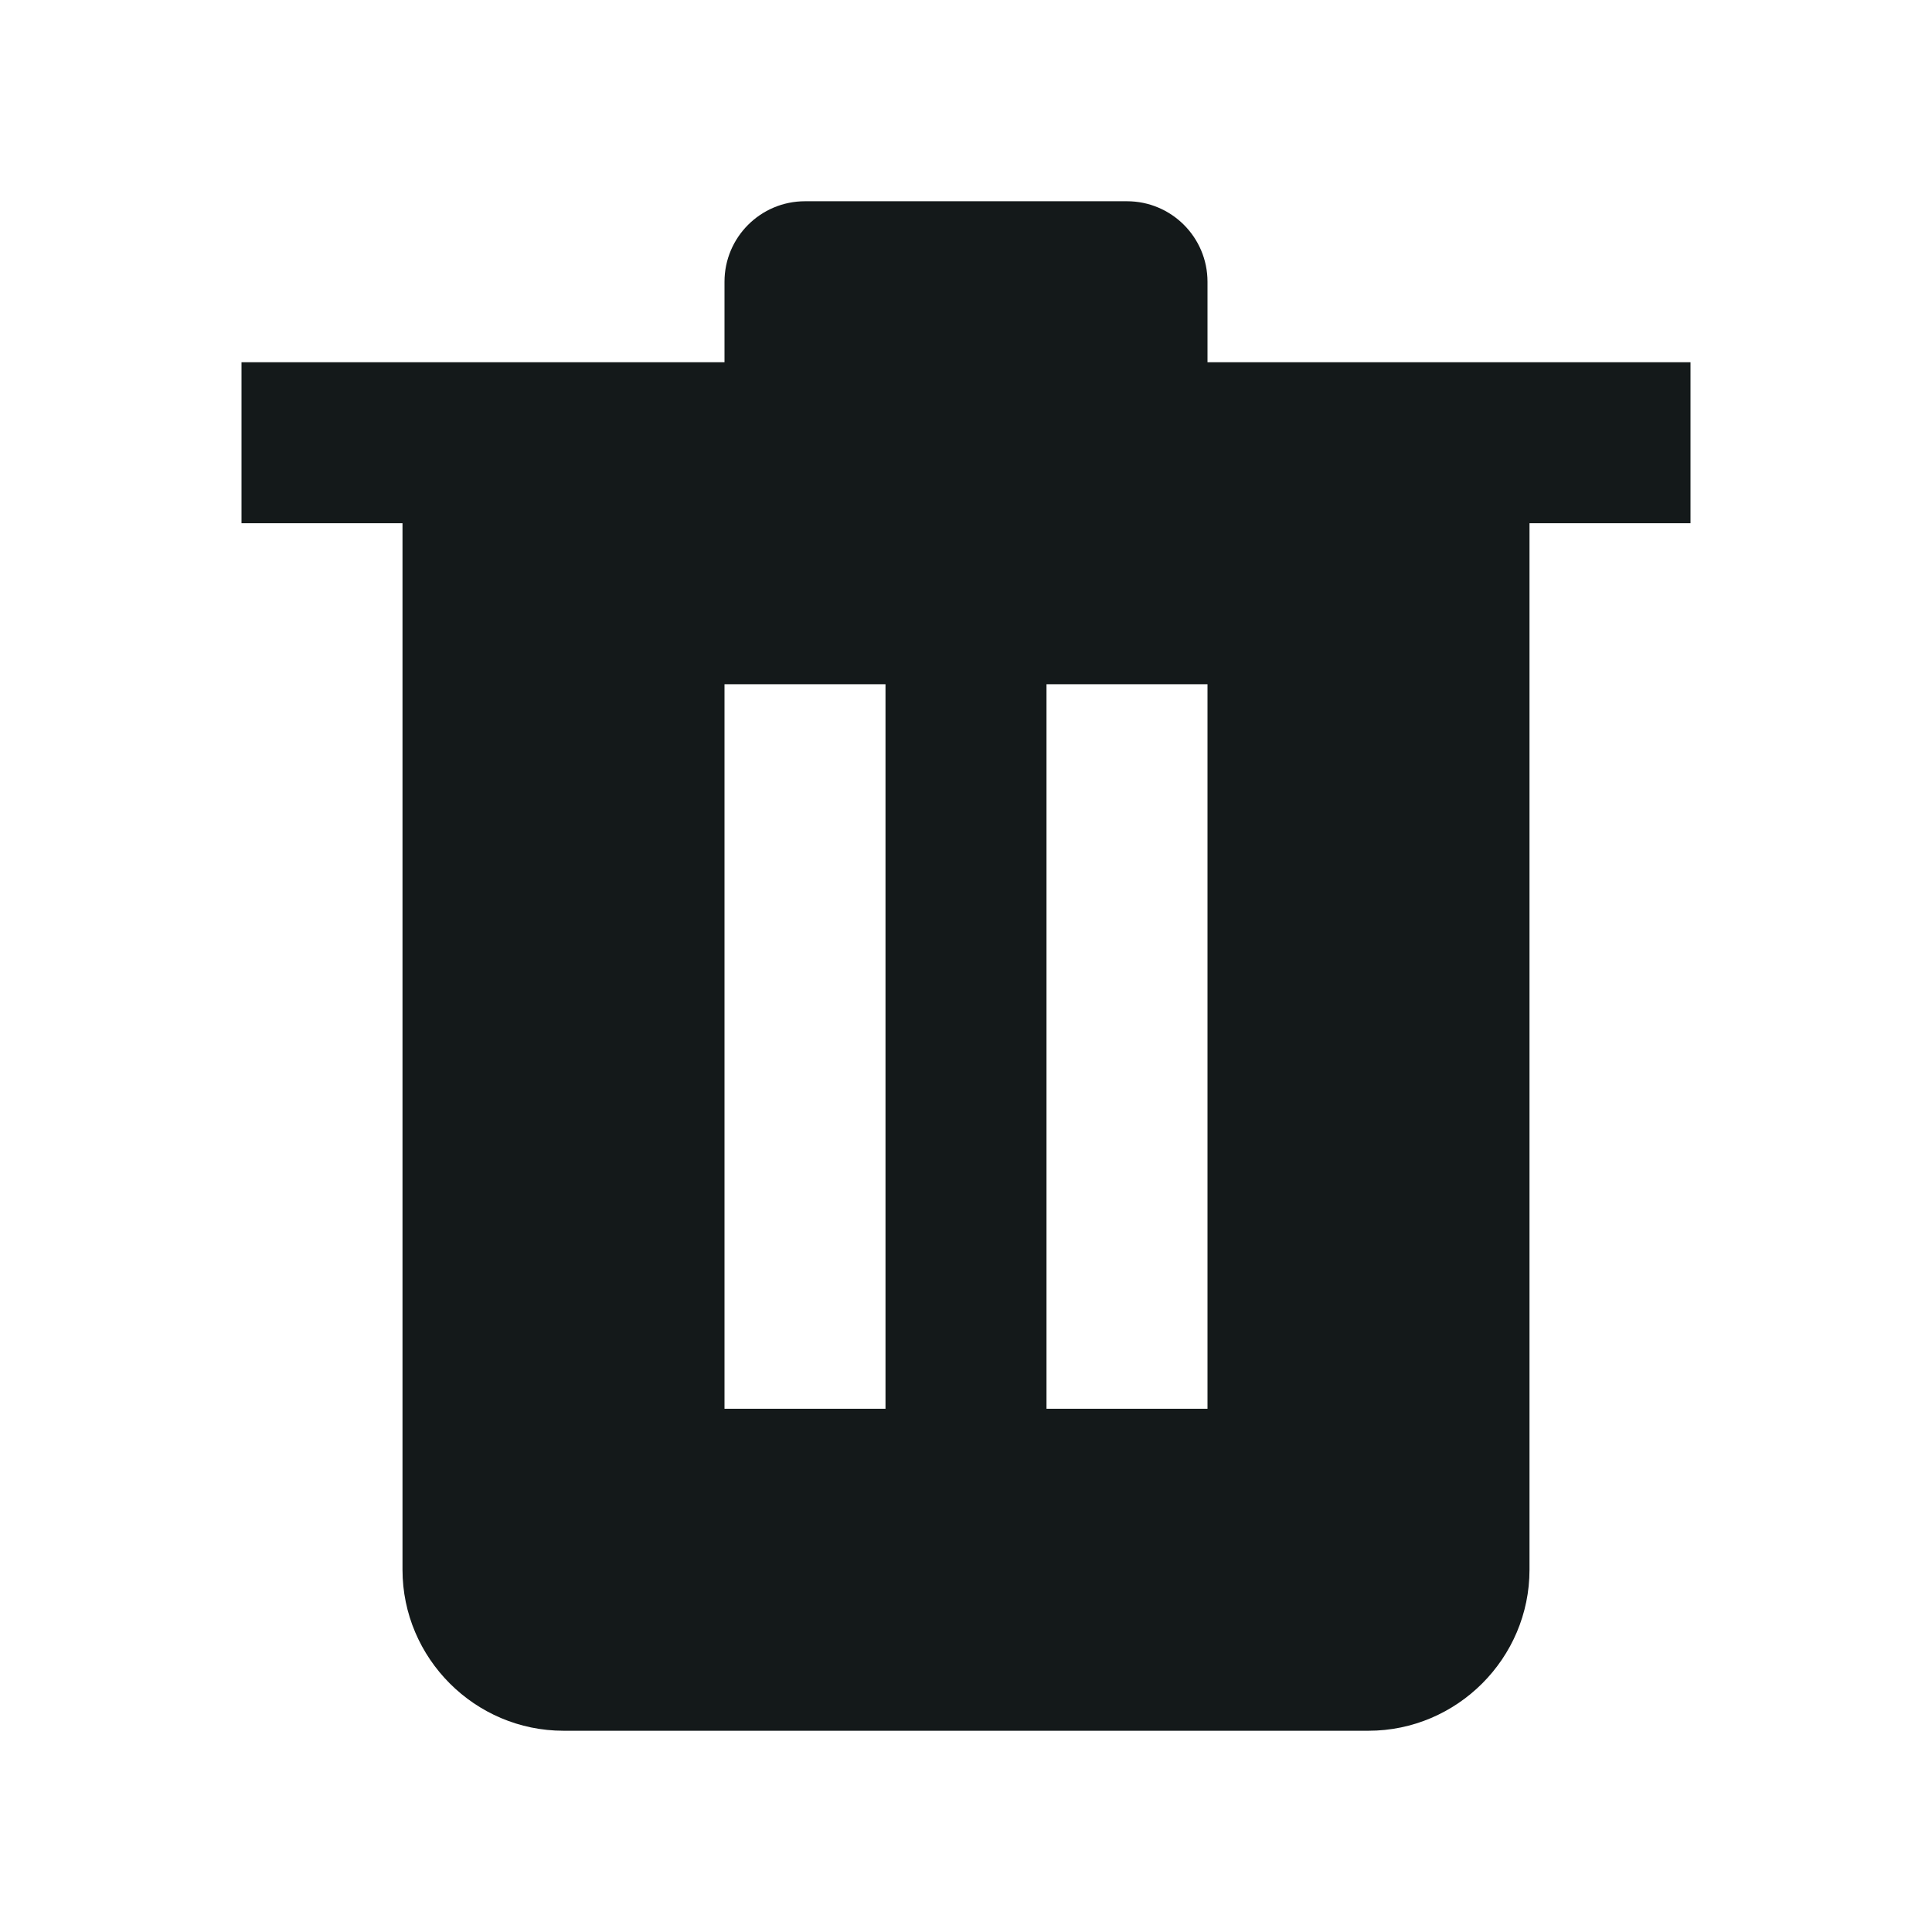 <svg width="24" height="24" viewBox="0 0 24 24" fill="none" xmlns="http://www.w3.org/2000/svg">
<g id="size=24">
<path id="Vector" fill-rule="evenodd" clip-rule="evenodd" d="M5 19.5C5 20.6 5.9 21.5 7 21.5H17C18.1 21.5 19 20.6 19 19.5V6.5H21V4.5H15V3.5C15 2.948 14.552 2.5 14 2.5H10C9.448 2.5 9 2.948 9 3.5V4.5H3V6.5H5V19.5ZM11 8.5V17.5H9V8.5H11ZM15 17.5V8.5H13V17.5H15Z" fill="#14191A"/>
</g>
</svg>

